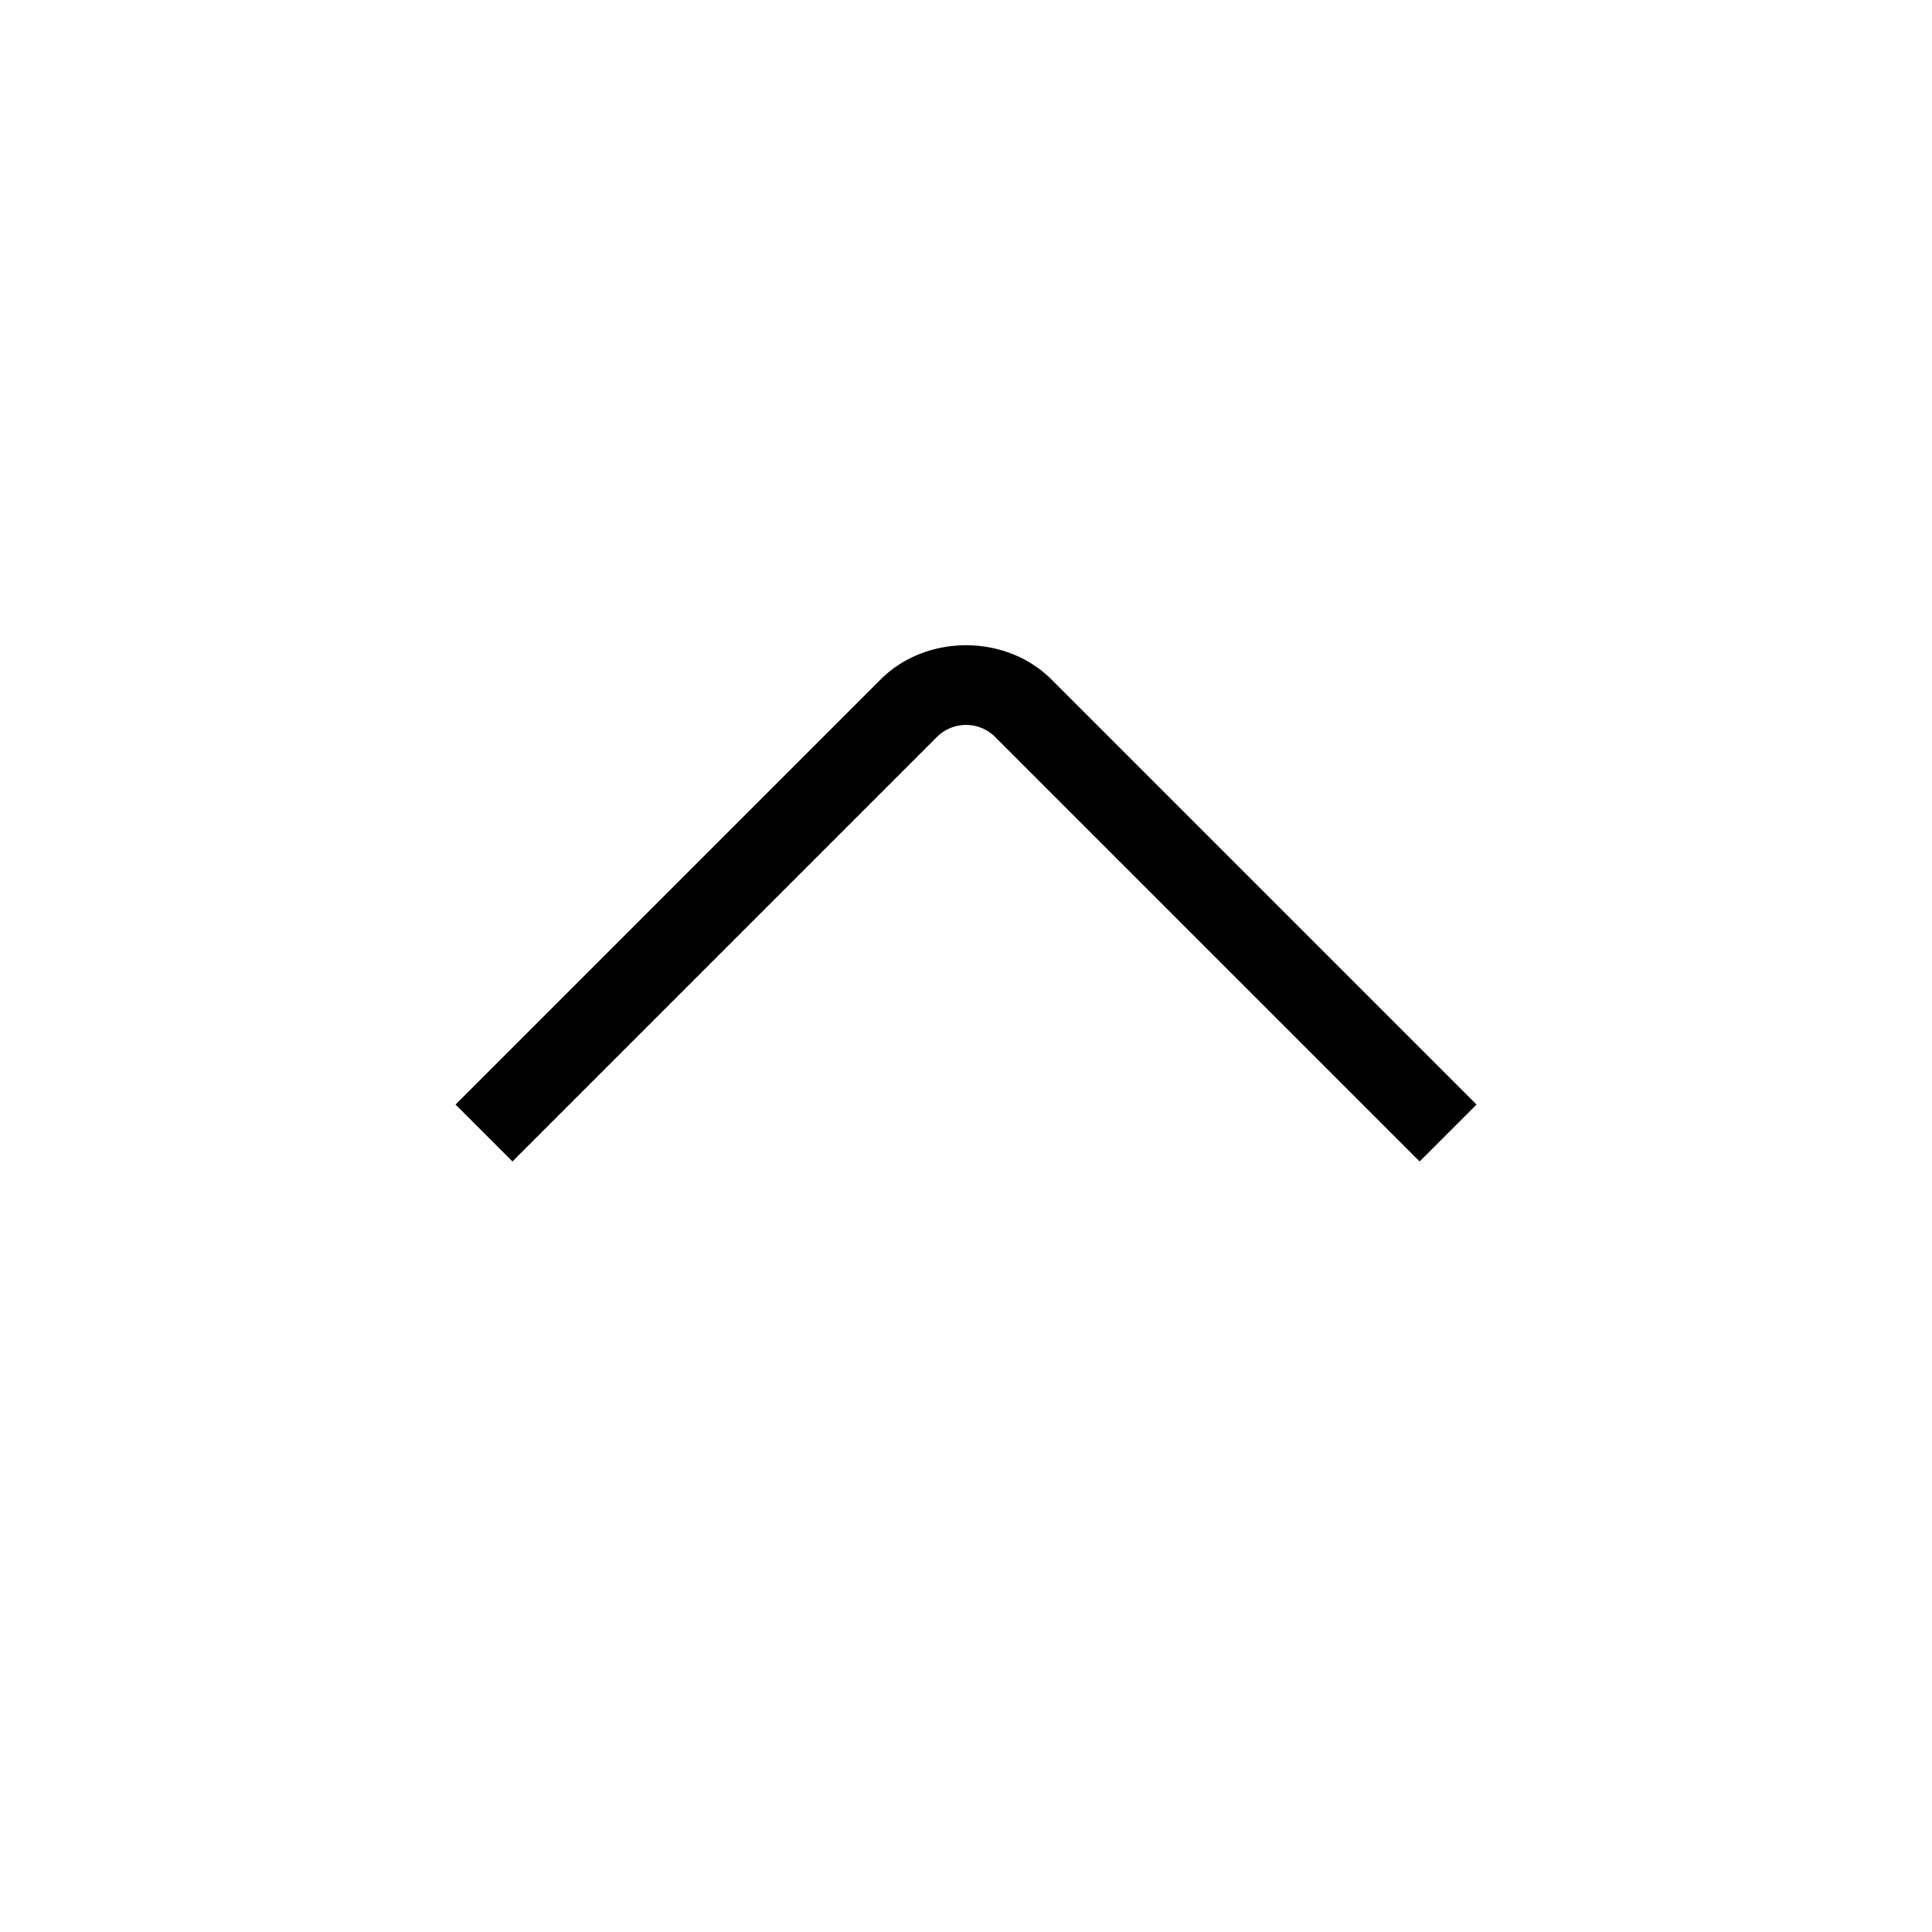 <svg xmlns="http://www.w3.org/2000/svg" data-name="Layer 1" viewBox="0 0 24 24"><path d="m17.635 14.428-5.281-5.281a.512.512 0 0 0-.707 0l-5.281 5.281-.707-.707L10.94 8.44c.566-.566 1.555-.566 2.121 0l5.281 5.281-.707.707Z"/></svg>